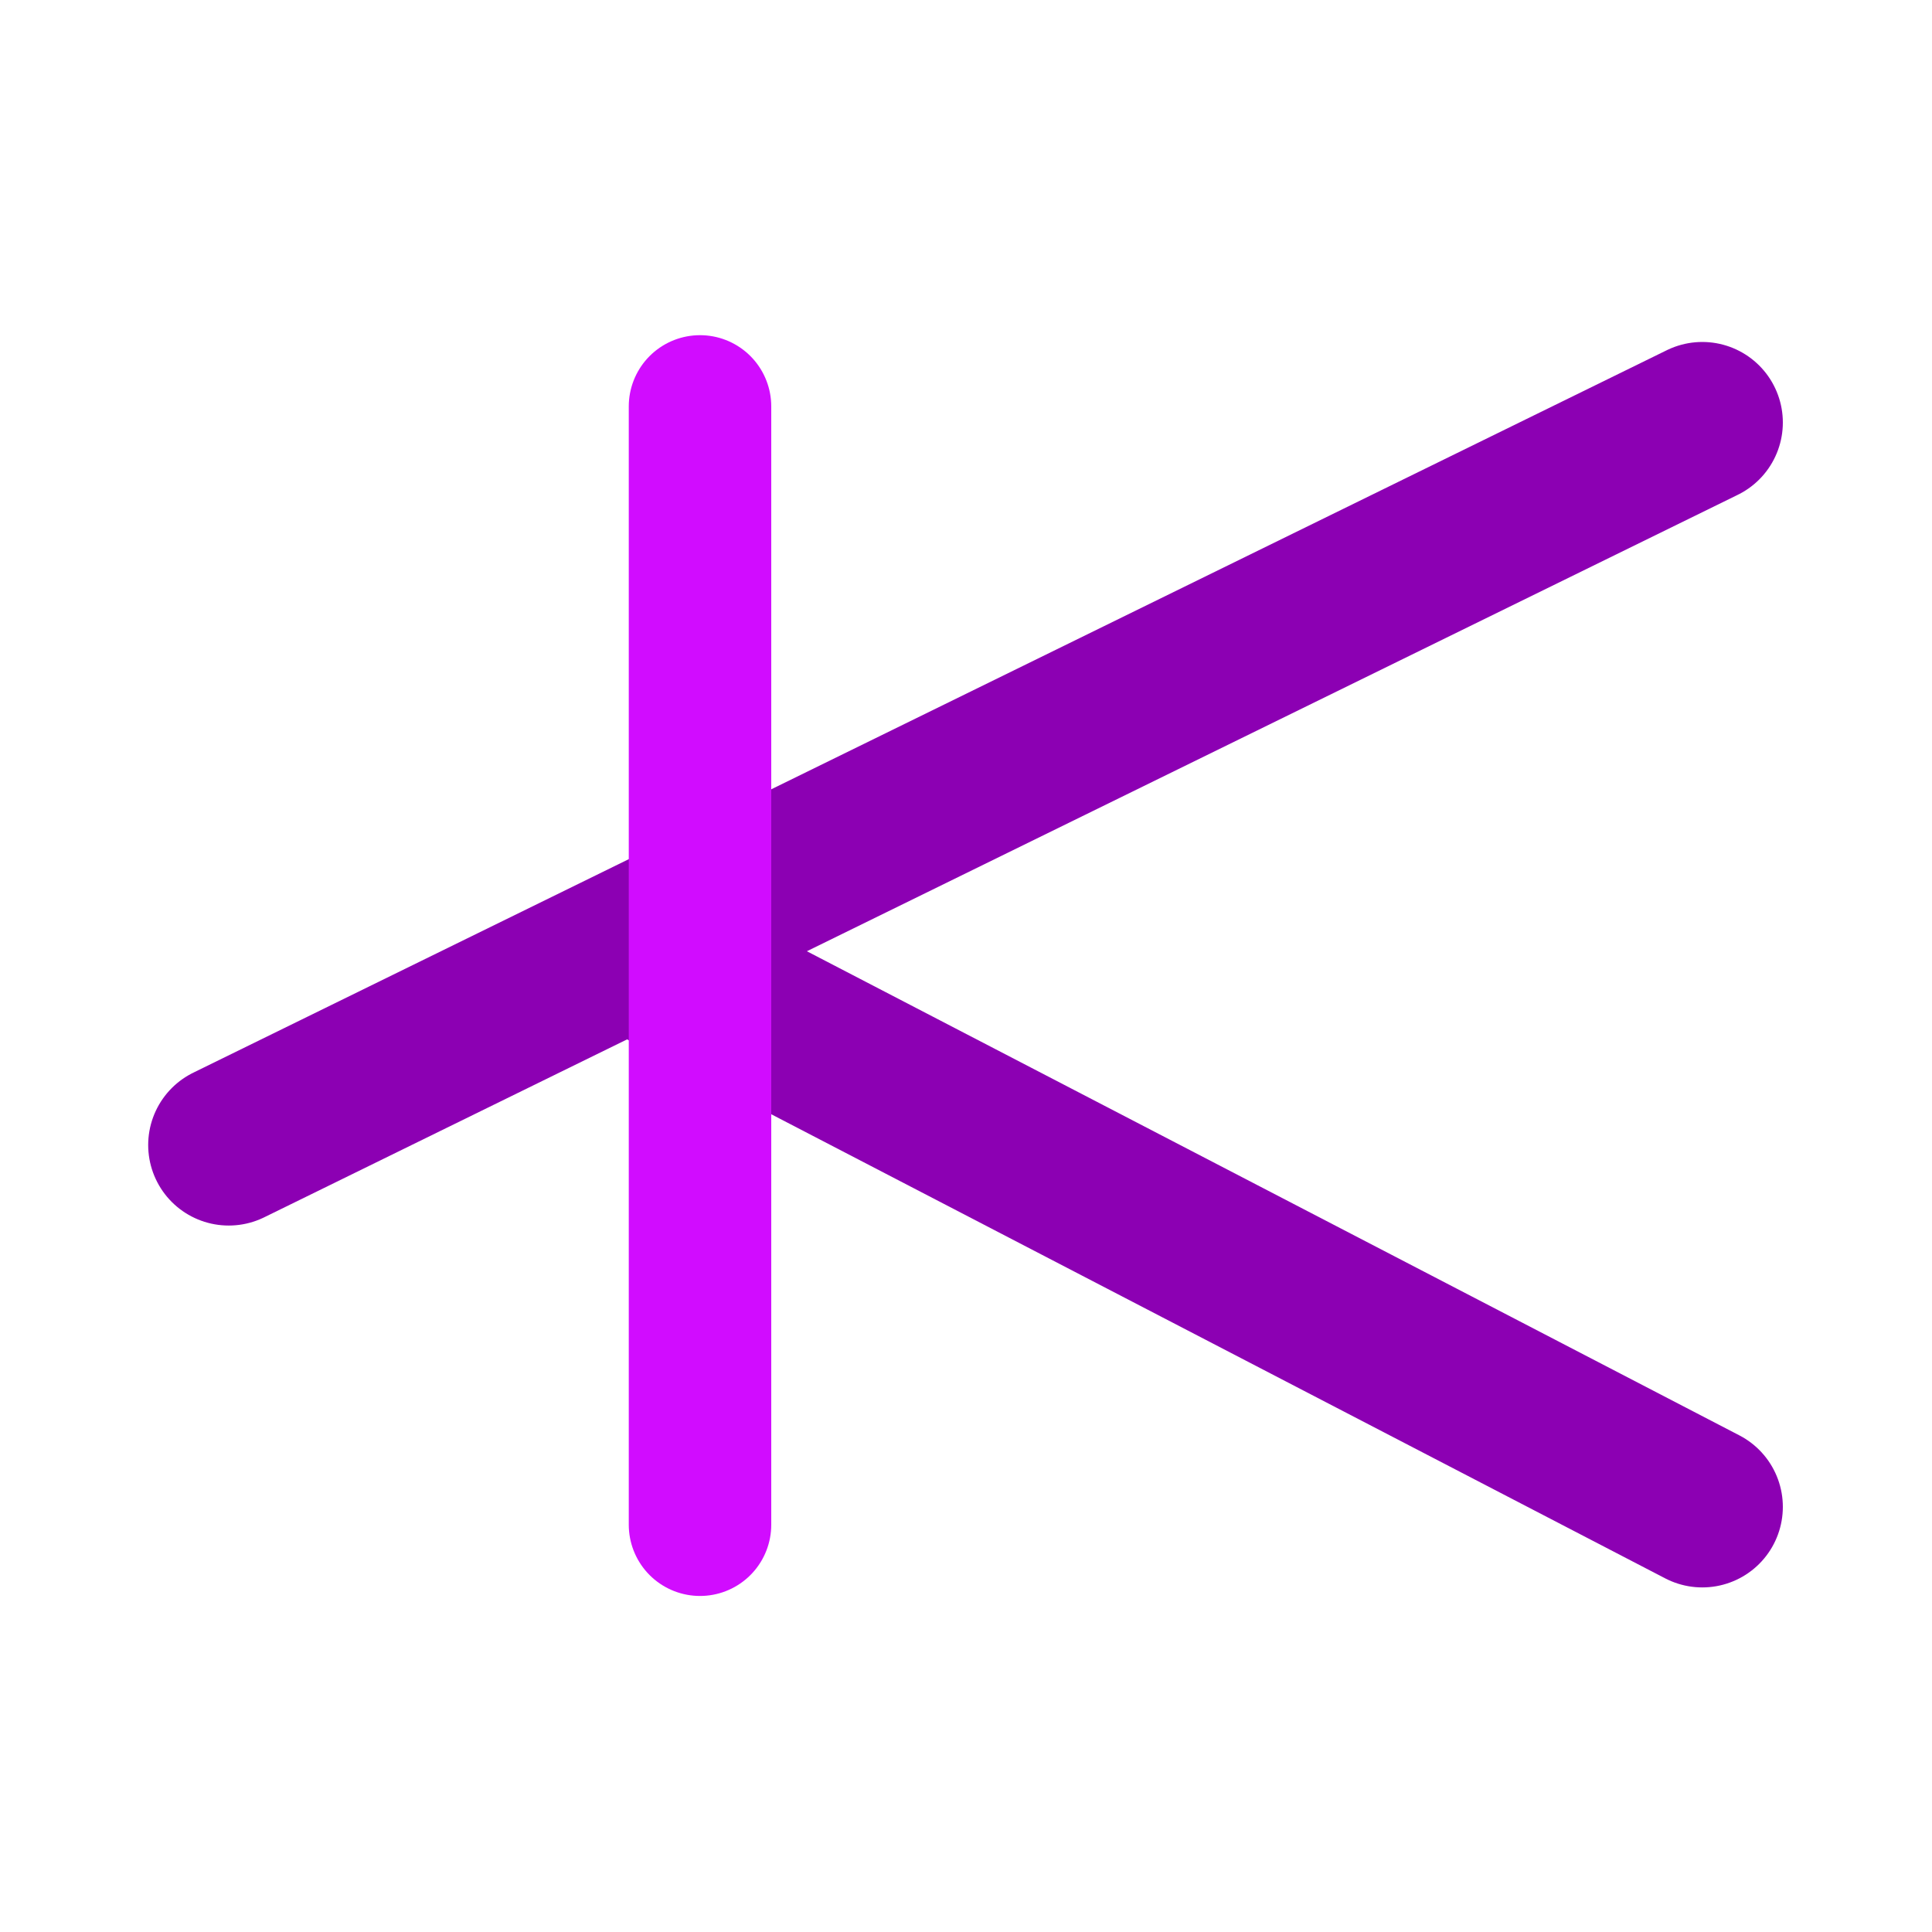 <?xml version="1.0" encoding="UTF-8" standalone="no"?>
<!-- Created with Inkscape (http://www.inkscape.org/) -->

<svg
   width="512"
   height="512"
   viewBox="0 0 512 512"
   version="1.1"
   id="svg1"
   inkscape:version="1.4 (e7c3feb100, 2024-10-09)"
   sodipodi:docname="logo.svg"
   inkscape:export-filename="../static/favicon.png"
   inkscape:export-xdpi="96"
   inkscape:export-ydpi="96"
   xmlns:inkscape="http://www.inkscape.org/namespaces/inkscape"
   xmlns:sodipodi="http://sodipodi.sourceforge.net/DTD/sodipodi-0.dtd"
   xmlns="http://www.w3.org/2000/svg"
   xmlns:svg="http://www.w3.org/2000/svg">
  <sodipodi:namedview
     id="namedview1"
     pagecolor="#ffffff"
     bordercolor="#000000"
     borderopacity="0.25"
     inkscape:showpageshadow="2"
     inkscape:pageopacity="0.0"
     inkscape:pagecheckerboard="0"
     inkscape:deskcolor="#d1d1d1"
     inkscape:document-units="px"
     inkscape:zoom="1.1367188"
     inkscape:cx="264.79725"
     inkscape:cy="260.83849"
     inkscape:window-width="1496"
     inkscape:window-height="794"
     inkscape:window-x="0"
     inkscape:window-y="0"
     inkscape:window-maximized="0"
     inkscape:current-layer="layer1" />
  <defs
     id="defs1" />
  <g
     inkscape:label="Layer 1"
     inkscape:groupmode="layer"
     id="layer1">
    <g
       id="g3"
       transform="matrix(1.856,0,0,1.856,-312.192,-249.689)"
       style="opacity:1">
      <path
         style="fill:#85e9a0;fill-opacity:0;stroke:#8c00b3;stroke-width:23;stroke-linecap:round;stroke-linejoin:round;stroke-miterlimit:4.5;stroke-opacity:1"
         d="M 200.866,298.021 411.271,194.859"
         id="path1"
         sodipodi:nodetypes="cc" />
      <path
         style="fill:#85e9a0;fill-opacity:0;stroke:#8c00b3;stroke-width:23;stroke-linecap:round;stroke-linejoin:round;stroke-miterlimit:4.5;stroke-opacity:1"
         d="m 262.158,272.275 149.113,77.416"
         id="path2"
         sodipodi:nodetypes="cc" />
      <path
         style="fill:#85e9a0;fill-opacity:0;stroke:#d10cff;stroke-width:20.344;stroke-linecap:round;stroke-linejoin:round;stroke-miterlimit:4.5;stroke-opacity:1"
         d="m 268.158,192.561 v 159.678"
         id="path3" />
    </g>
  </g>
</svg>
